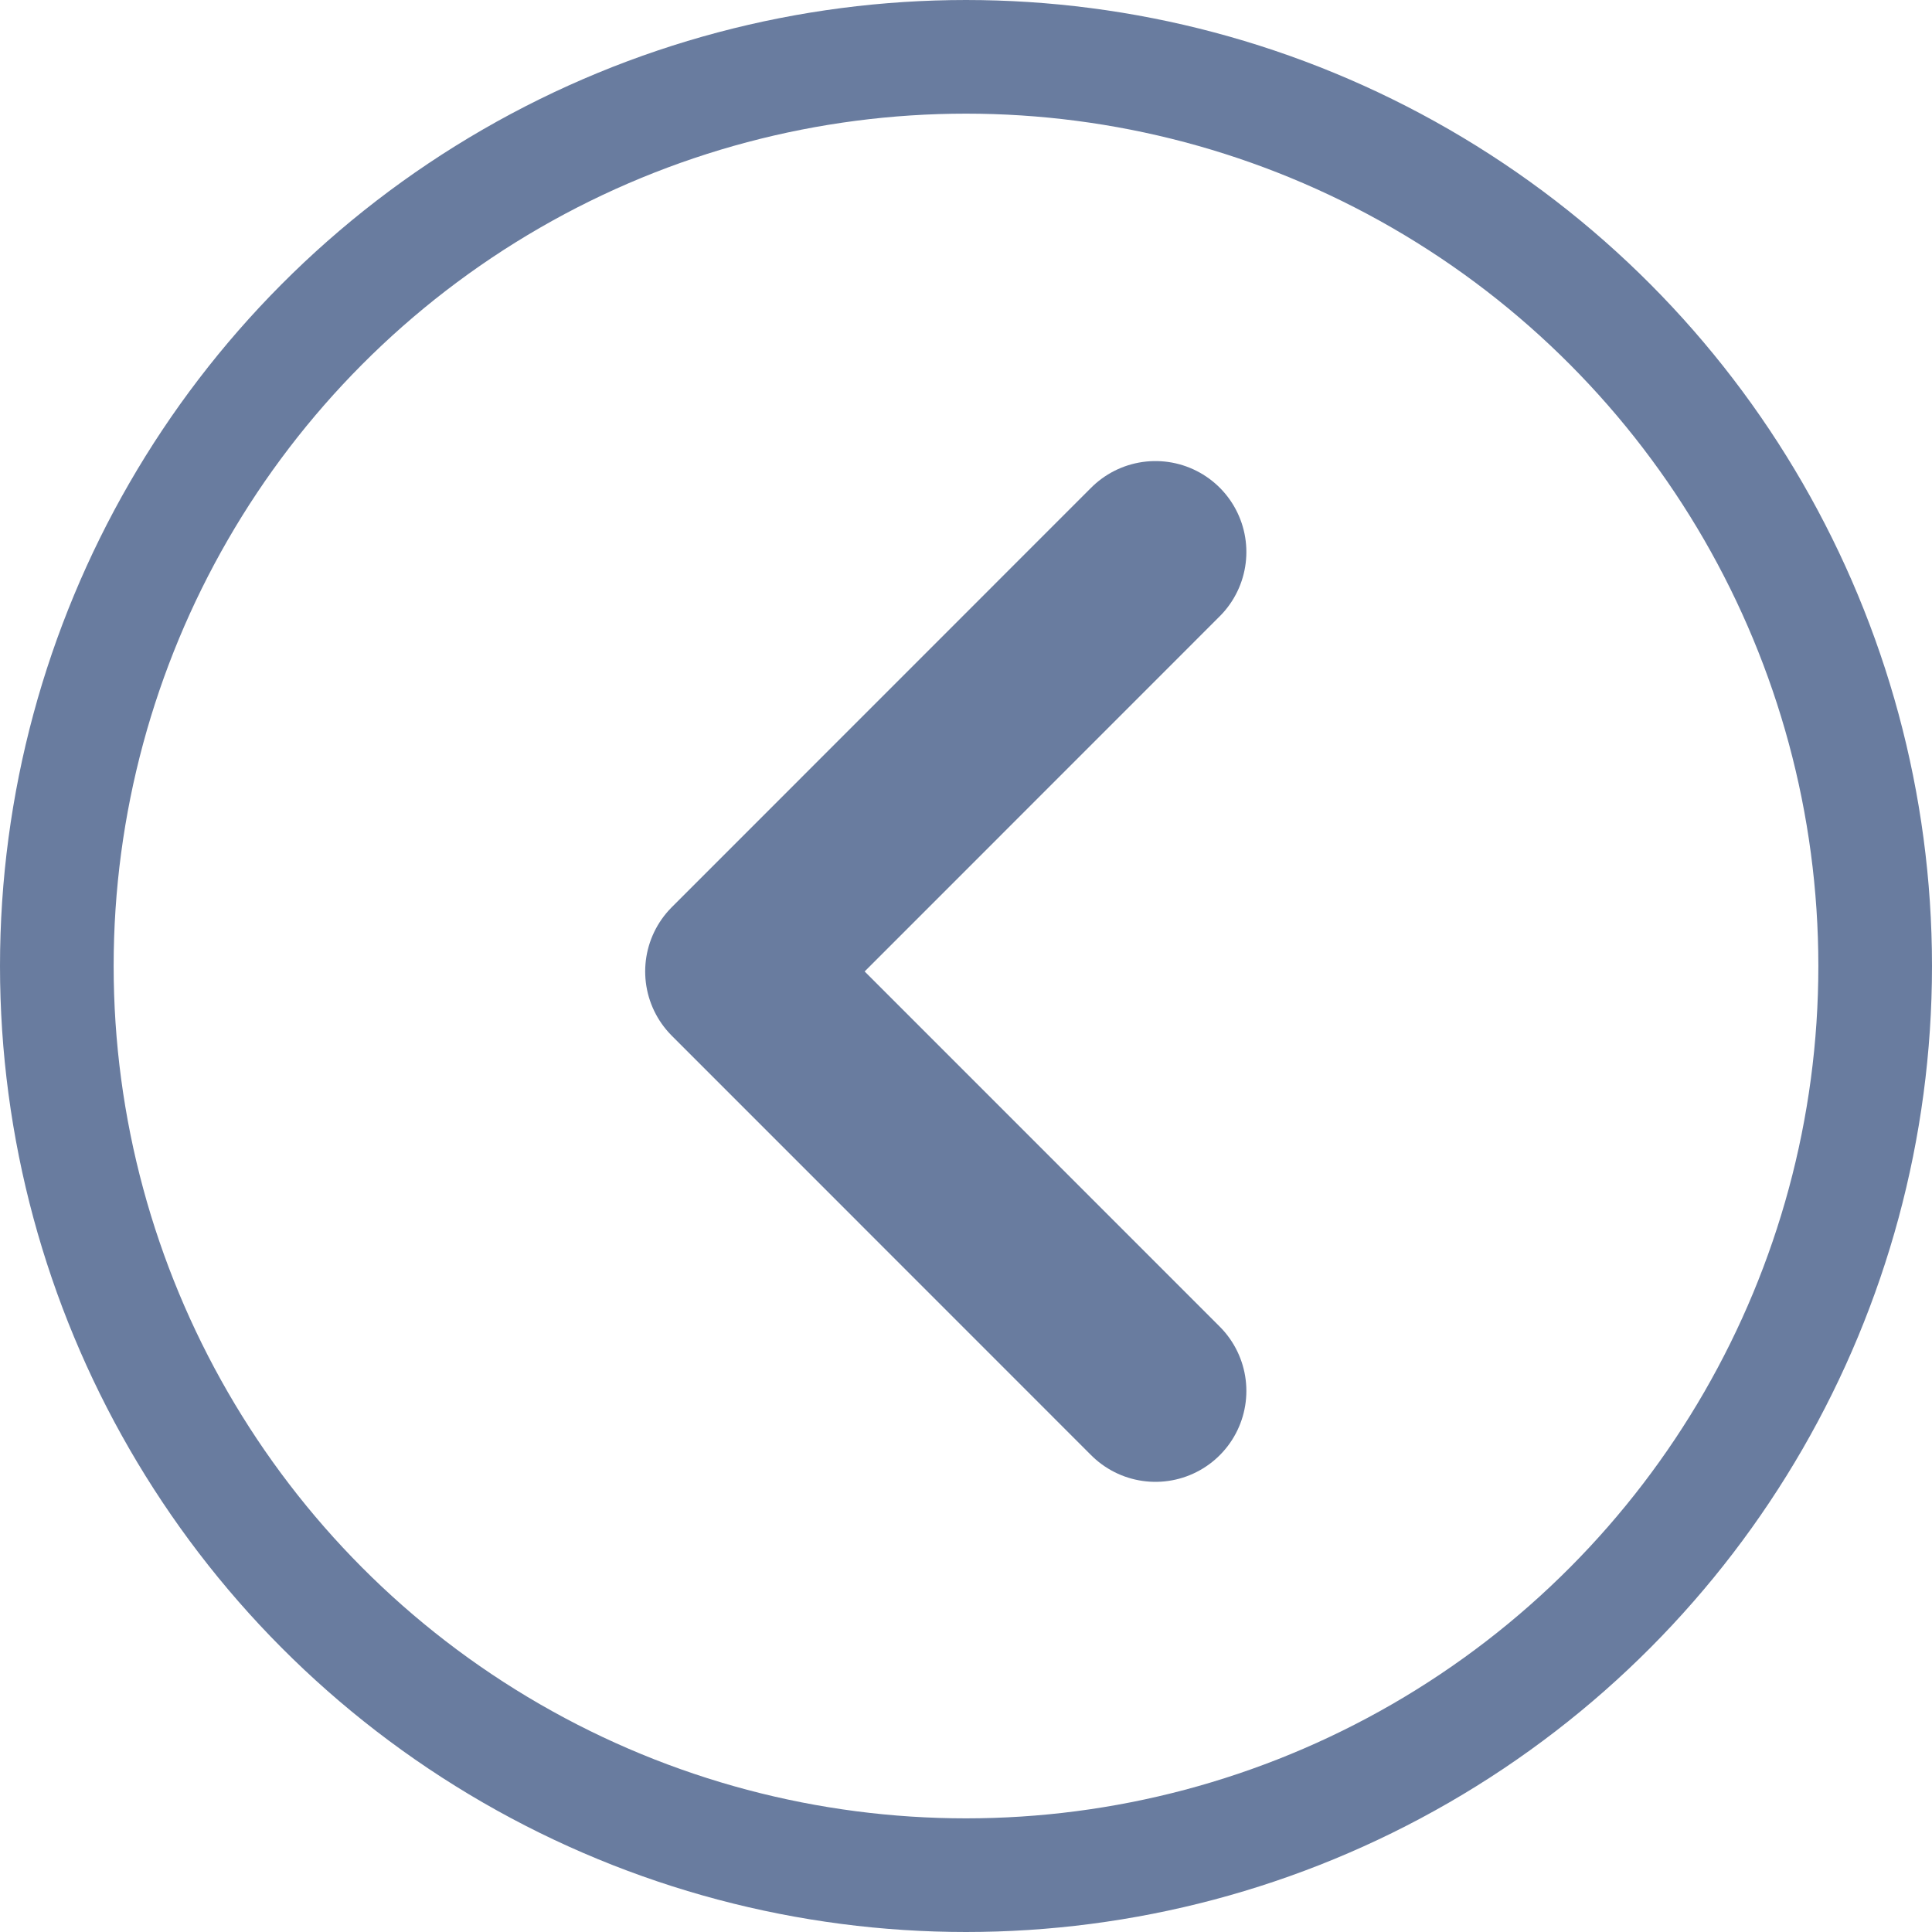 <svg width="17" height="17" viewBox="0 0 17 17" fill="none" xmlns="http://www.w3.org/2000/svg">
<circle cx="8.5" cy="8.5" r="8" stroke="#697C9F"/>
<path d="M10.167 4.857L6.477 8.548L10.167 12.239" stroke="#697C9F" stroke-width="1.6" stroke-linecap="round" stroke-linejoin="round"/>
</svg>
